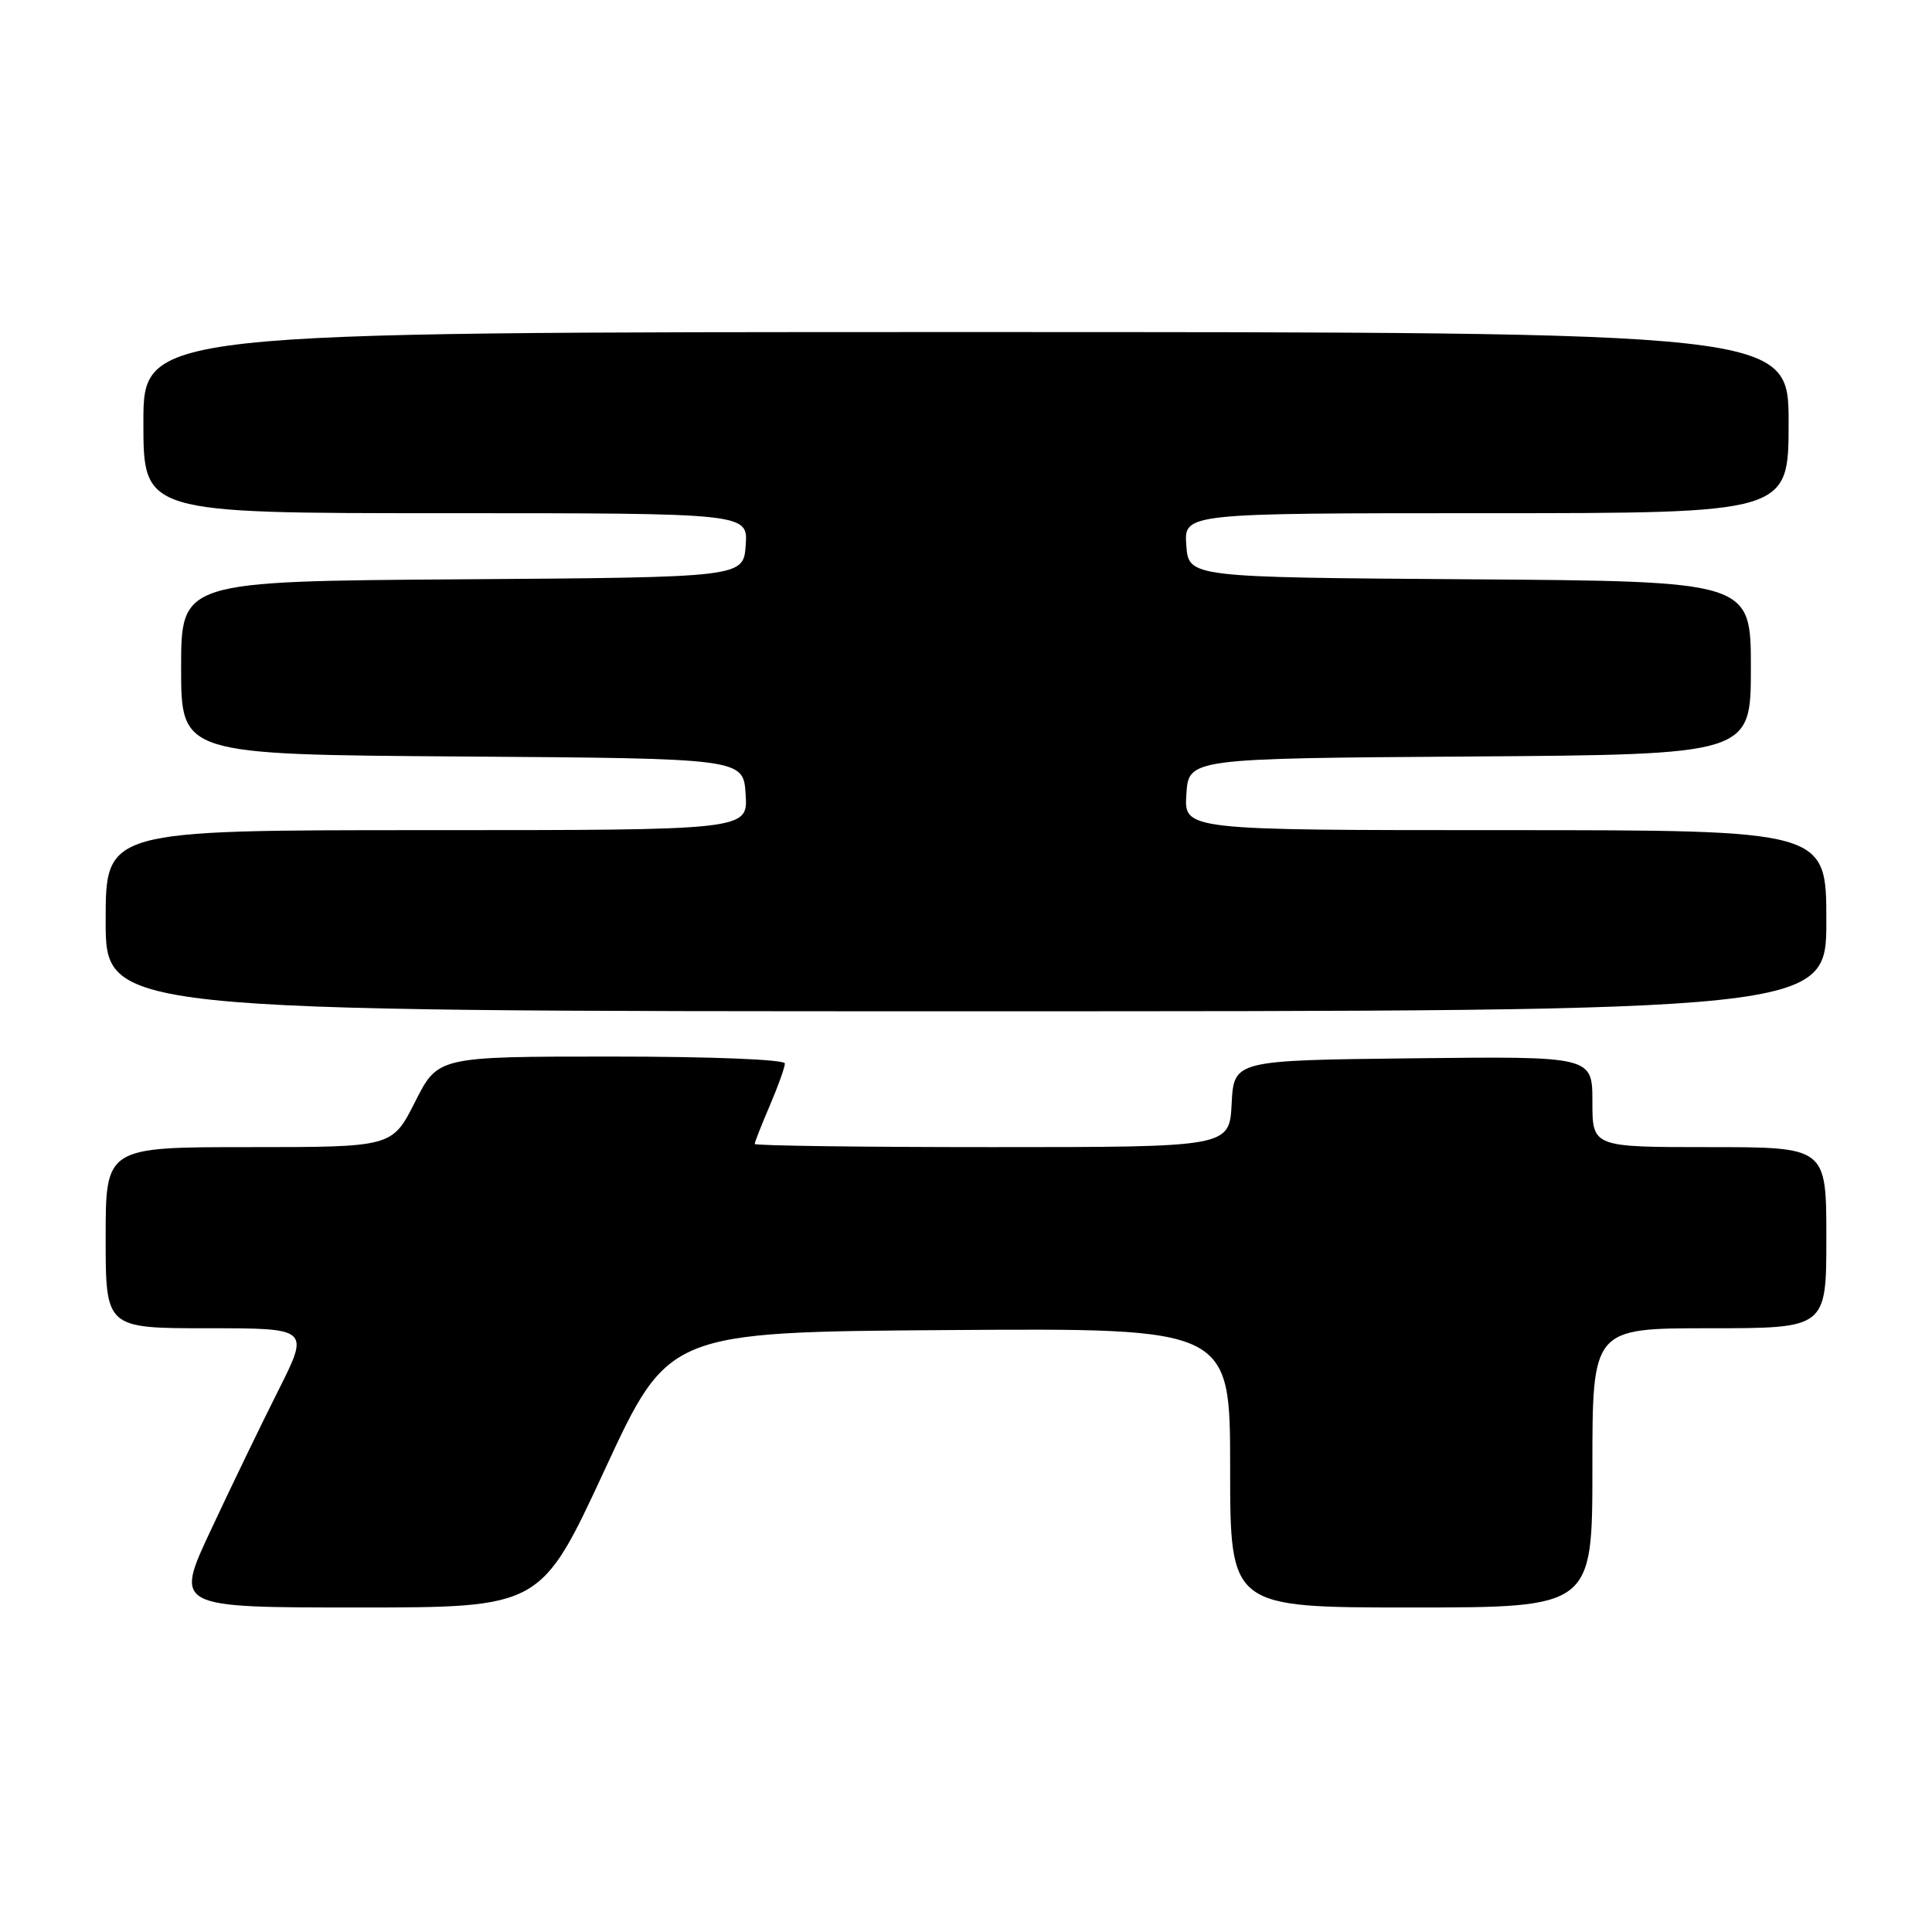 <?xml version="1.0" encoding="UTF-8" standalone="no"?>
<!DOCTYPE svg PUBLIC "-//W3C//DTD SVG 1.1//EN" "http://www.w3.org/Graphics/SVG/1.1/DTD/svg11.dtd" >
<svg xmlns="http://www.w3.org/2000/svg" xmlns:xlink="http://www.w3.org/1999/xlink" version="1.1" viewBox="0 0 256 256">
 <g >
 <path fill="currentColor"
d=" M 80.13 194.75 C 88.58 176.50 88.58 176.50 125.79 176.24 C 163.00 175.98 163.00 175.98 163.00 194.49 C 163.00 213.00 163.00 213.00 187.00 213.00 C 211.00 213.00 211.00 213.00 211.00 194.50 C 211.00 176.00 211.00 176.00 226.50 176.00 C 242.00 176.00 242.00 176.00 242.00 164.00 C 242.00 152.00 242.00 152.00 226.50 152.00 C 211.00 152.00 211.00 152.00 211.00 145.98 C 211.00 139.96 211.00 139.96 187.25 140.23 C 163.50 140.50 163.50 140.50 163.20 146.25 C 162.90 152.00 162.90 152.00 131.45 152.00 C 114.15 152.00 100.00 151.81 100.00 151.58 C 100.00 151.35 100.90 149.07 102.00 146.50 C 103.10 143.93 104.00 141.42 104.00 140.92 C 104.00 140.39 94.29 140.00 81.01 140.00 C 58.03 140.00 58.03 140.00 55.00 146.00 C 51.97 152.00 51.97 152.00 32.99 152.00 C 14.00 152.00 14.00 152.00 14.00 164.00 C 14.00 176.00 14.00 176.00 27.51 176.00 C 41.02 176.00 41.02 176.00 36.88 184.24 C 34.60 188.77 30.58 197.09 27.94 202.74 C 23.13 213.00 23.13 213.00 47.40 213.00 C 71.67 213.00 71.67 213.00 80.13 194.75 Z  M 242.00 122.00 C 242.00 110.00 242.00 110.00 199.45 110.00 C 156.89 110.00 156.89 110.00 157.20 105.25 C 157.50 100.50 157.50 100.50 194.75 100.24 C 232.00 99.98 232.00 99.98 232.00 88.50 C 232.00 77.02 232.00 77.02 194.75 76.76 C 157.50 76.50 157.50 76.50 157.19 72.25 C 156.89 68.00 156.89 68.00 196.94 68.00 C 237.00 68.00 237.00 68.00 237.00 56.00 C 237.00 44.00 237.00 44.00 128.00 44.00 C 19.00 44.00 19.00 44.00 19.00 56.00 C 19.00 68.00 19.00 68.00 59.06 68.00 C 99.11 68.00 99.11 68.00 98.81 72.25 C 98.50 76.50 98.50 76.50 61.25 76.76 C 24.00 77.02 24.00 77.02 24.00 88.50 C 24.00 99.98 24.00 99.98 61.25 100.24 C 98.50 100.50 98.50 100.50 98.80 105.25 C 99.11 110.00 99.11 110.00 56.55 110.00 C 14.00 110.00 14.00 110.00 14.00 122.00 C 14.00 134.00 14.00 134.00 128.00 134.00 C 242.00 134.00 242.00 134.00 242.00 122.00 Z "/>
</g>
</svg>